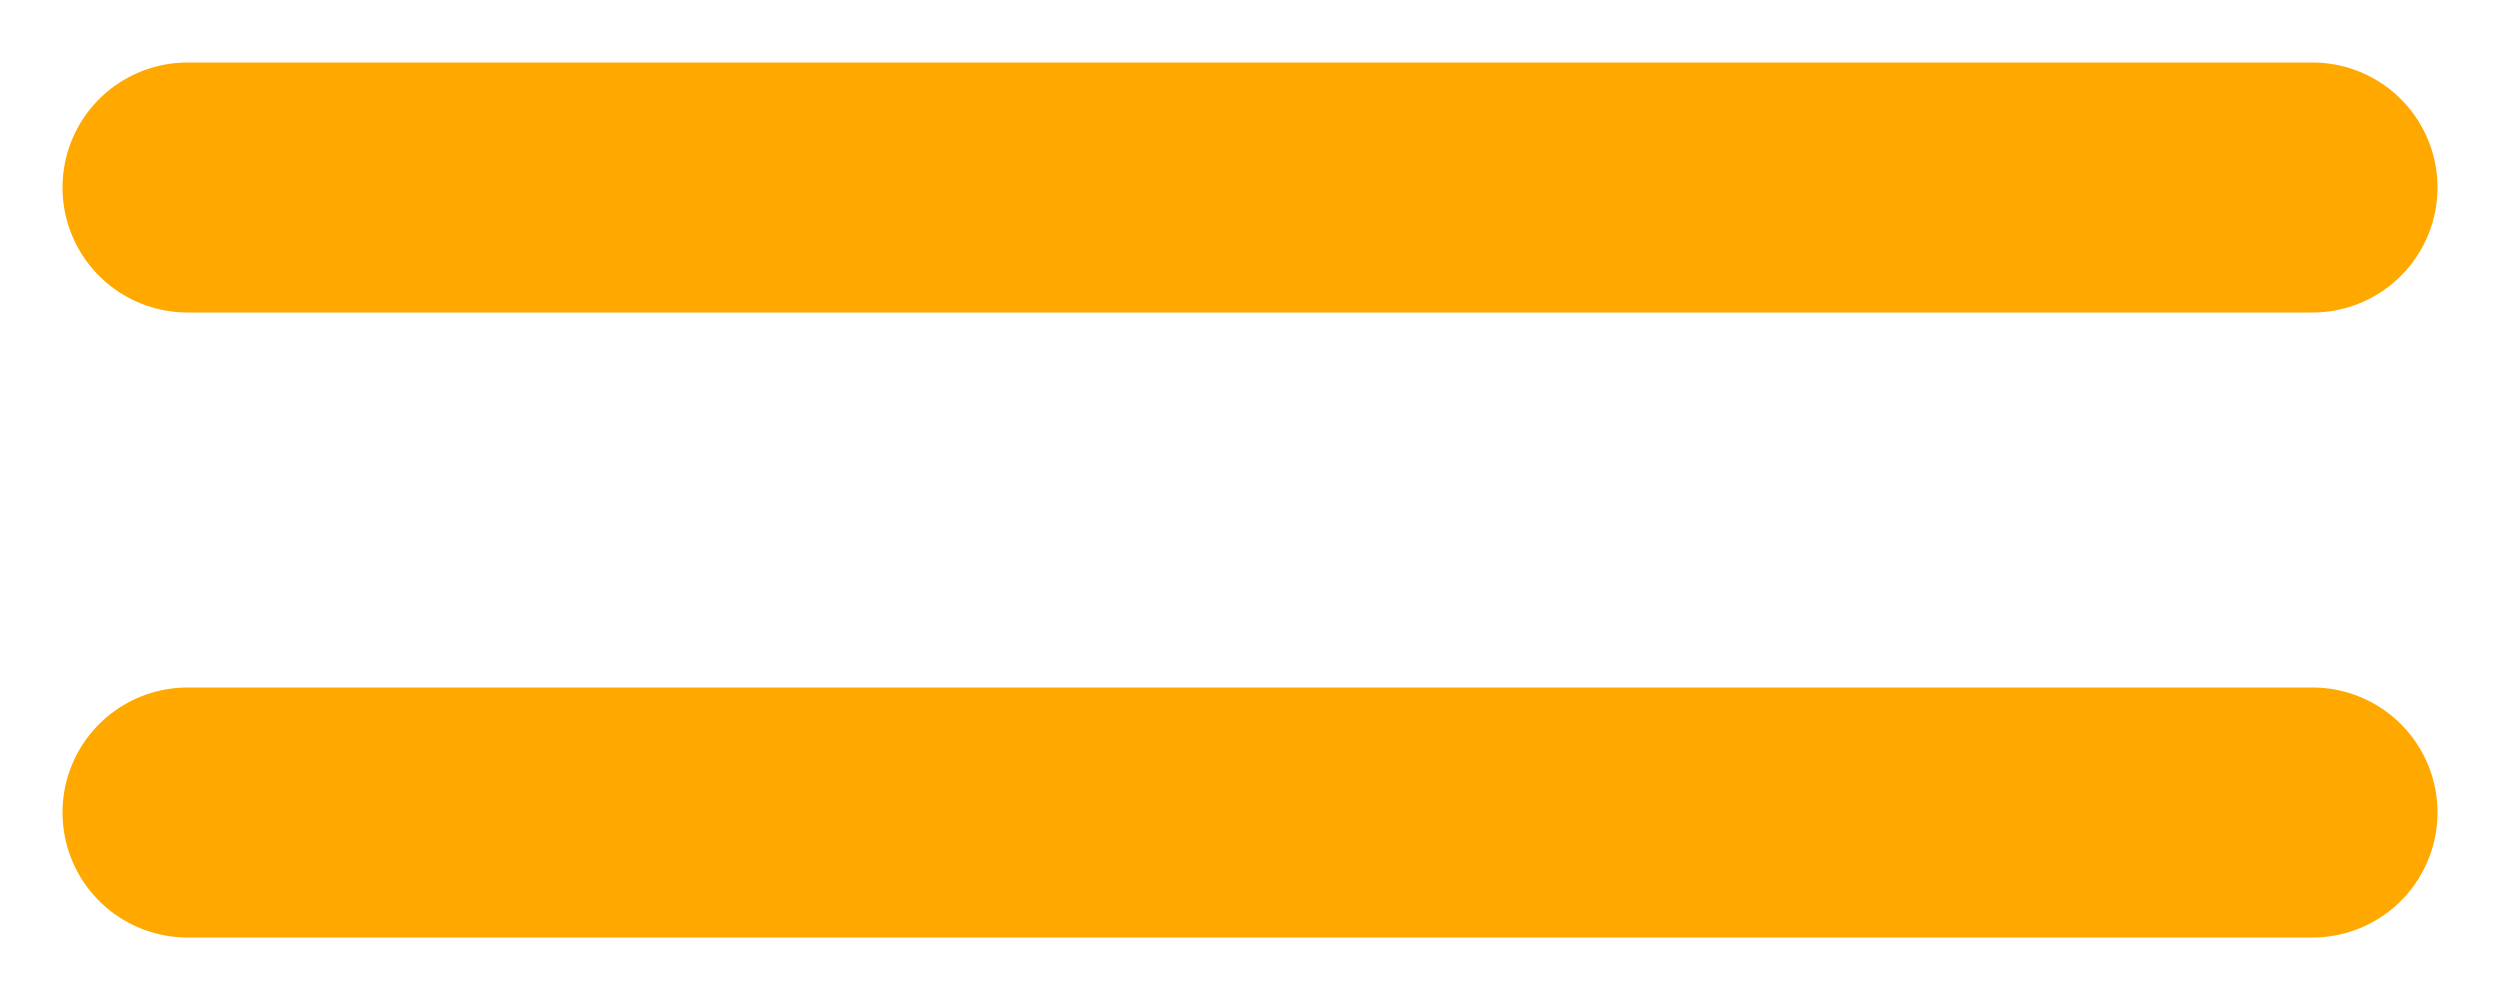 <?xml version="1.0" encoding="utf-8"?>
<!-- Generator: Adobe Illustrator 28.0.0, SVG Export Plug-In . SVG Version: 6.00 Build 0)  -->
<svg version="1.1" id="Layer_1" xmlns="http://www.w3.org/2000/svg" xmlns:xlink="http://www.w3.org/1999/xlink" x="0px" y="0px"
	 viewBox="0 0 20 8" style="enable-background:new 0 0 20 8;" xml:space="preserve">
<style type="text/css">
	.st0{fill:none;stroke:#FFA800;stroke-width:2;stroke-linecap:round;stroke-miterlimit:10;}
</style>
<g>
	<g>
		<line class="st0" x1="1.5" y1="6.5" x2="18.5" y2="6.5"/>
	</g>
	<g>
		<line class="st0" x1="1.5" y1="1.5" x2="18.5" y2="1.5"/>
	</g>
</g>
</svg>
